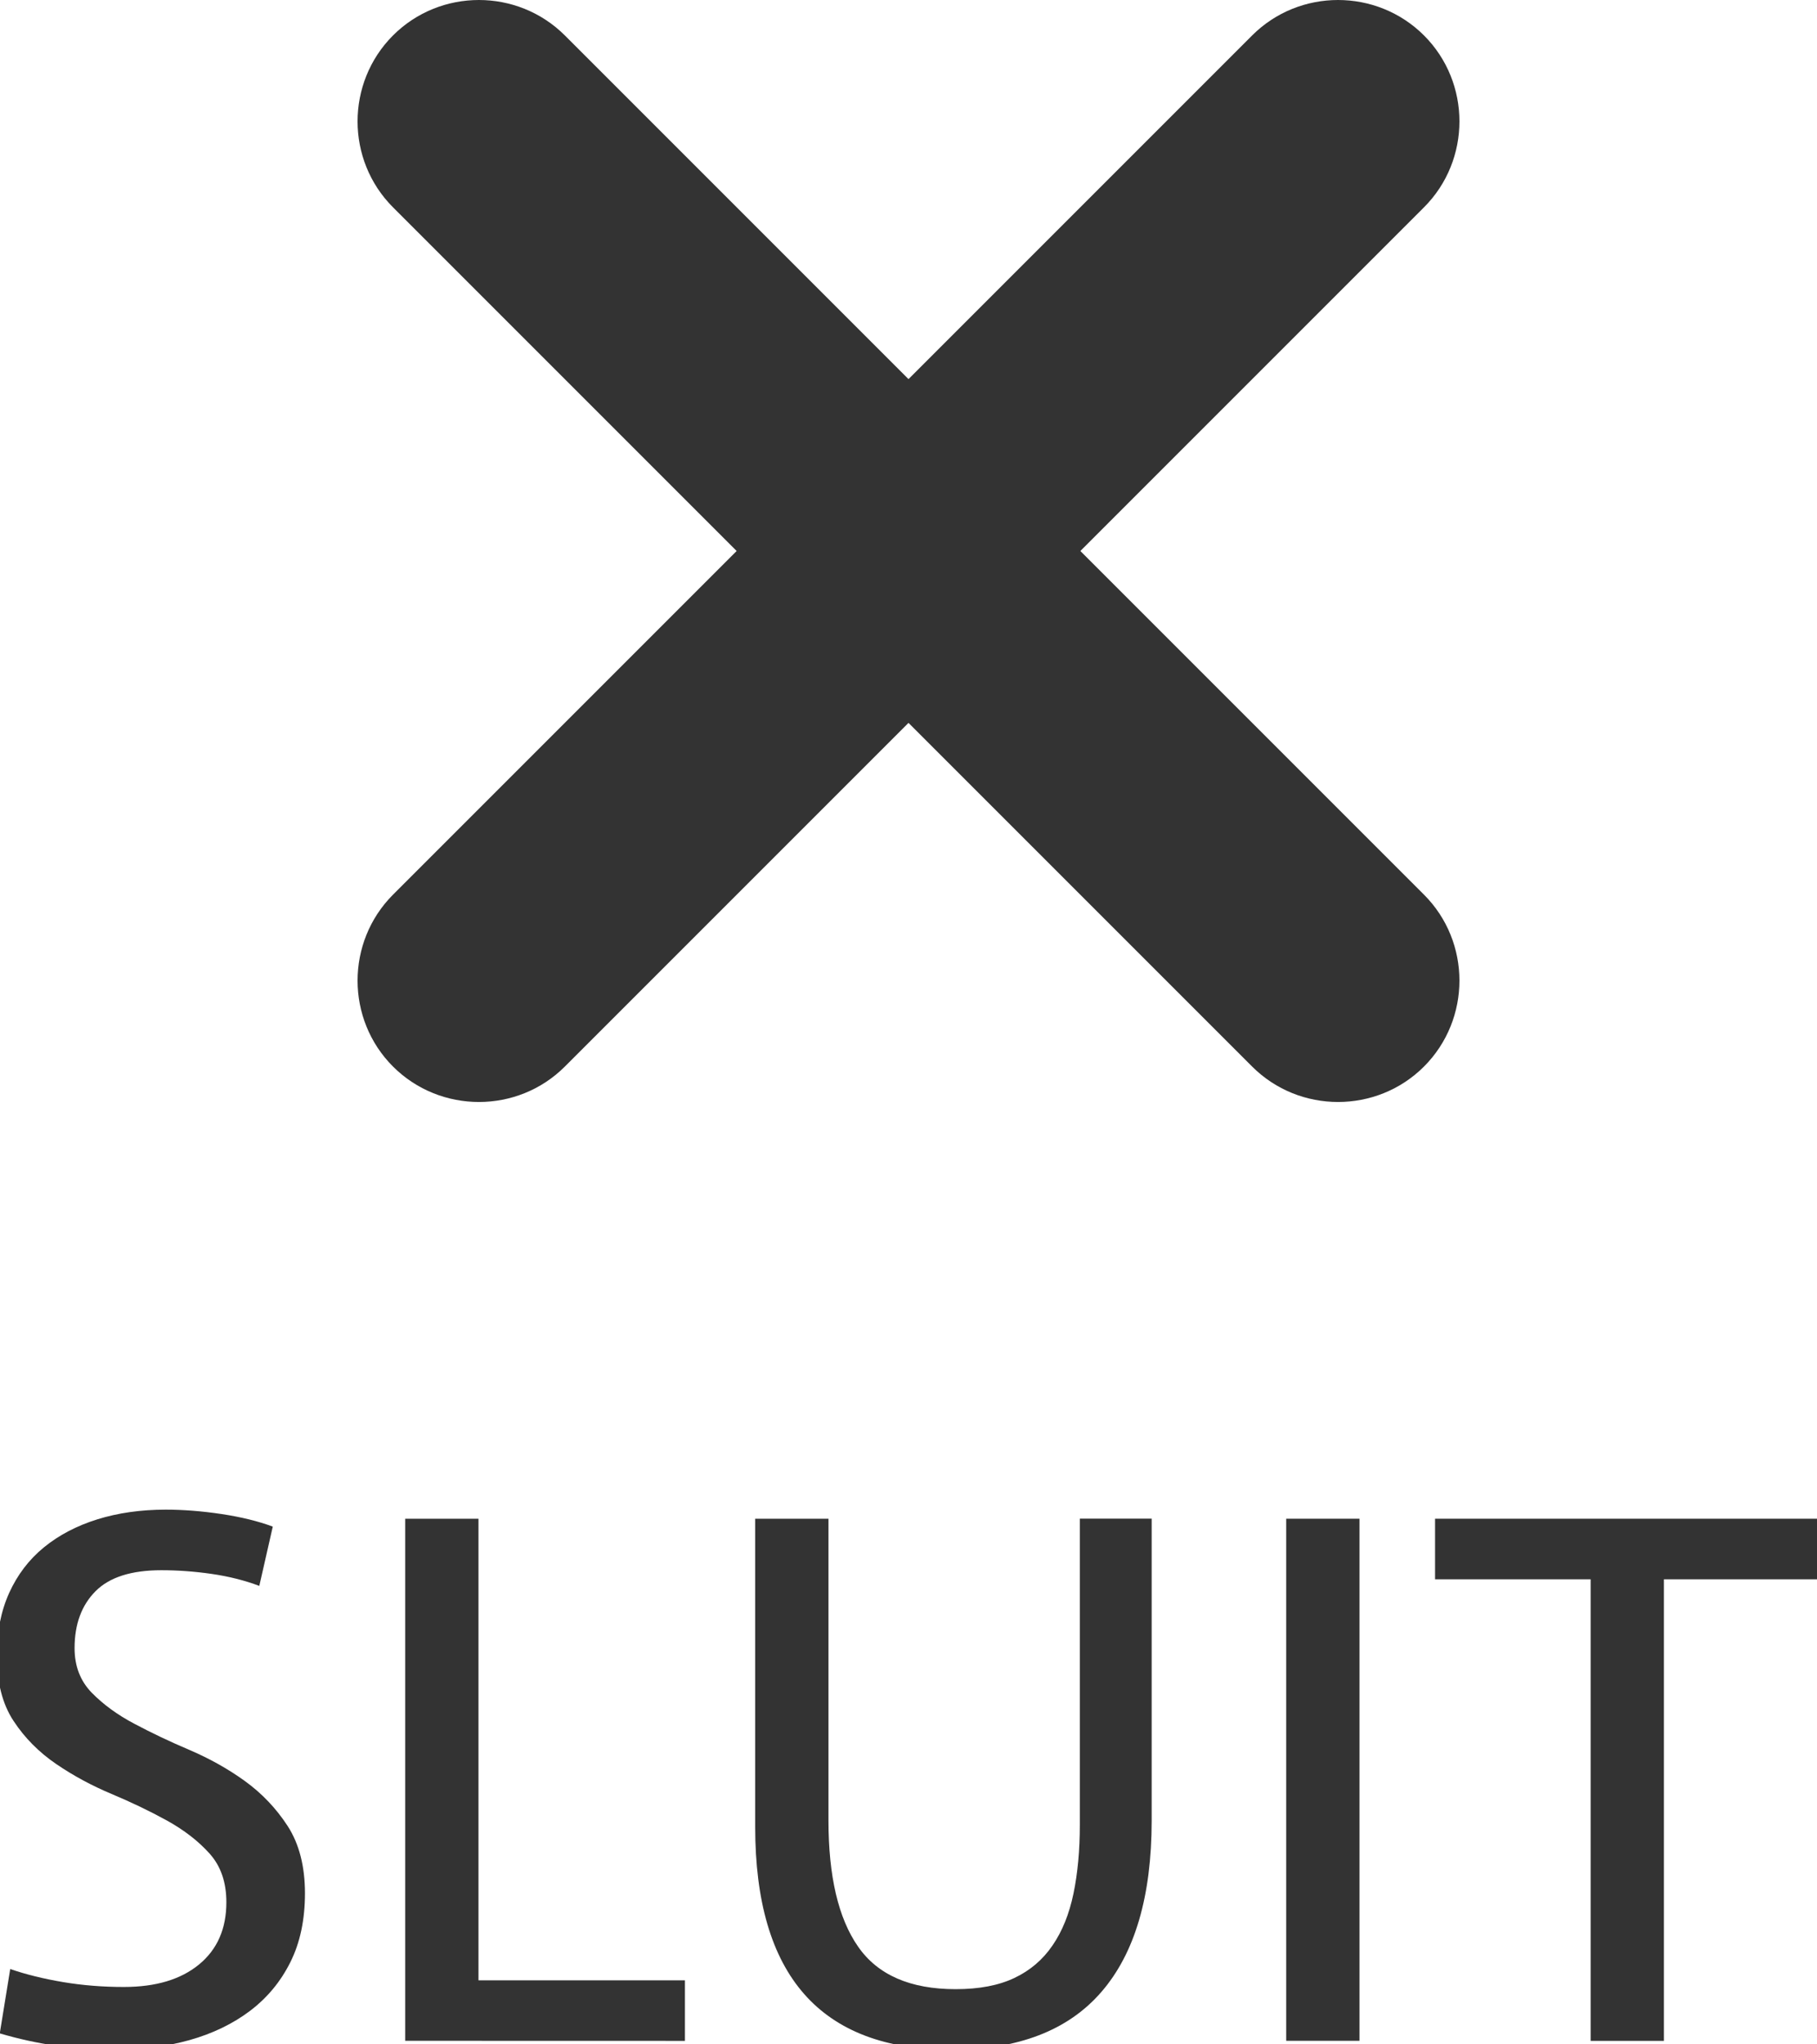 <?xml version="1.0" encoding="utf-8"?>
<!-- Generator: Adobe Illustrator 18.1.1, SVG Export Plug-In . SVG Version: 6.00 Build 0)  -->
<!DOCTYPE svg PUBLIC "-//W3C//DTD SVG 1.1//EN" "http://www.w3.org/Graphics/SVG/1.1/DTD/svg11.dtd">
<svg version="1.1" id="Layer_2" xmlns="http://www.w3.org/2000/svg" xmlns:xlink="http://www.w3.org/1999/xlink" x="0px" y="0px"
	 viewBox="0 0 24 27" enable-background="new 0 0 24 27" xml:space="preserve">
<g>
	<path fill="#333333" d="M18.809,2.738L7.461,14.086c-0.624,0.624-1.645,0.624-2.27,0l0,0c-0.624-0.624-0.624-1.645,0-2.27
		L16.539,0.468c0.624-0.624,1.645-0.624,2.27,0l0,0C19.433,1.092,19.433,2.114,18.809,2.738z"/>
	<path fill="#333333" d="M16.539,14.086L5.191,2.738c-0.624-0.624-0.624-1.645,0-2.27l0,0c0.624-0.624,1.645-0.624,2.27,0
		l11.348,11.348c0.624,0.624,0.624,1.645,0,2.27l0,0C18.185,14.71,17.163,14.71,16.539,14.086z"/>
</g>
<g>
	<path fill="#333333" d="M4.028,25.005c0,0.349-0.064,0.653-0.193,0.91c-0.128,0.257-0.306,0.471-0.533,0.643
		c-0.227,0.171-0.494,0.3-0.8,0.386c-0.306,0.085-0.637,0.128-0.993,0.128c-0.257,0-0.512-0.018-0.766-0.054
		c-0.254-0.036-0.502-0.091-0.746-0.163l0.138-0.85c0.211,0.073,0.445,0.13,0.701,0.173c0.257,0.043,0.523,0.064,0.8,0.064
		c0.422,0,0.752-0.099,0.993-0.297s0.361-0.472,0.361-0.822c0-0.264-0.074-0.478-0.222-0.643c-0.148-0.165-0.336-0.31-0.563-0.436
		c-0.227-0.125-0.471-0.242-0.731-0.351s-0.504-0.24-0.731-0.395S0.328,22.955,0.18,22.73c-0.148-0.223-0.222-0.513-0.222-0.868
		c0-0.309,0.055-0.584,0.163-0.824c0.109-0.24,0.262-0.441,0.459-0.602s0.433-0.285,0.706-0.37c0.273-0.085,0.574-0.128,0.904-0.128
		c0.23,0,0.476,0.019,0.736,0.058c0.26,0.039,0.486,0.095,0.677,0.166l-0.178,0.783c-0.191-0.072-0.4-0.125-0.627-0.158
		c-0.227-0.033-0.449-0.049-0.667-0.049c-0.395,0-0.685,0.092-0.869,0.277s-0.277,0.435-0.277,0.752
		c0,0.238,0.076,0.434,0.227,0.589c0.152,0.155,0.339,0.292,0.563,0.41c0.224,0.119,0.467,0.235,0.731,0.347
		c0.263,0.113,0.507,0.249,0.731,0.411c0.223,0.162,0.411,0.359,0.563,0.593C3.952,24.353,4.028,24.649,4.028,25.005z"/>
	<path fill="#333333" d="M5.352,26.953v-6.895H6.32v6.096h2.727v0.8L5.352,26.953L5.352,26.953z"/>
	<path fill="#333333" d="M14.549,26.306c-0.441,0.511-1.103,0.765-1.986,0.765c-1.725,0-2.588-0.981-2.588-2.943v-4.07h0.968v3.984
		c0,0.737,0.13,1.293,0.391,1.667c0.26,0.375,0.69,0.562,1.289,0.562c0.31,0,0.568-0.049,0.776-0.148
		c0.207-0.098,0.375-0.241,0.503-0.429c0.129-0.187,0.221-0.416,0.277-0.685c0.056-0.269,0.084-0.572,0.084-0.908v-4.044h0.949
		v3.991C15.211,25.043,14.99,25.796,14.549,26.306z"/>
	<path fill="#333333" d="M16.989,26.953v-6.895h0.968v6.895H16.989z"/>
	<path fill="#333333" d="M21.978,20.858v6.096H21.01v-6.096h-2.055v-0.8h5.087v0.8H21.978z"/>
</g>
</svg>
